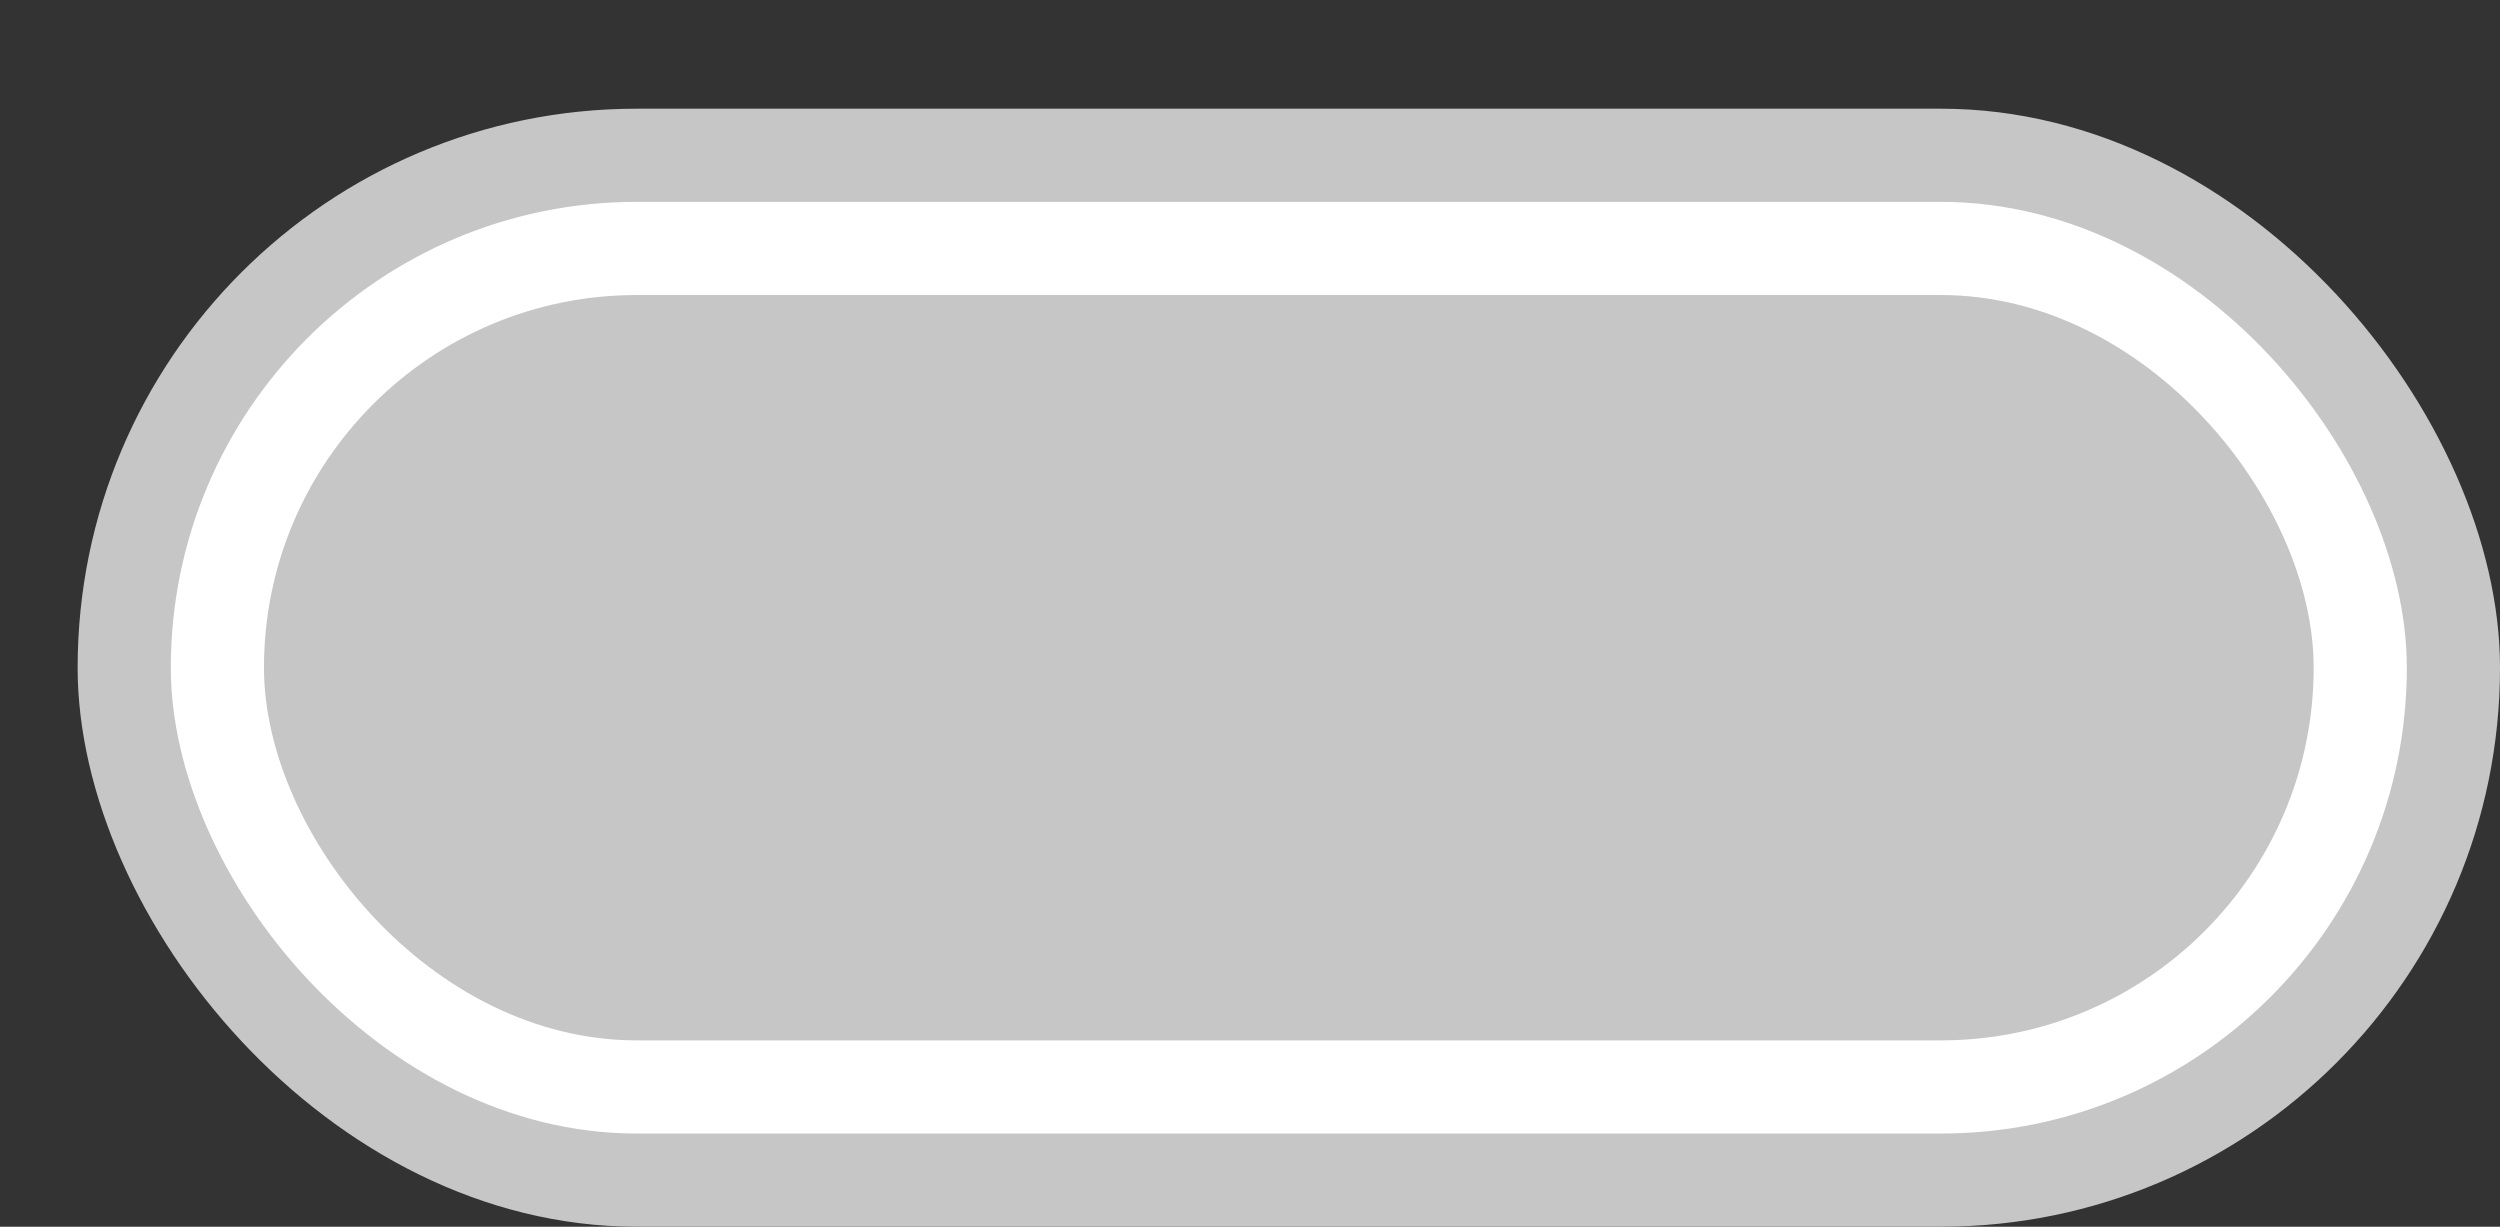 <svg xmlns='http://www.w3.org/2000/svg' width='100%' height='100%' viewBox='0 0 40.25 19.75'>
<rect x="0" y="0" width="40.25" height="19.75" fill="#333333" stroke="none"/>
<rect x='1.25' y='1.75' height='18' width='39' rx='9' fill='#c6c6c6'/>
<rect x='2.75' y='3.25' height='15.0' width='36.0' rx='7.5' fill='white'/>
<rect x='4.25' y='4.75' height='12.0' width='33.0' rx='6.0' fill='#c6c6c6'/>
</svg>
